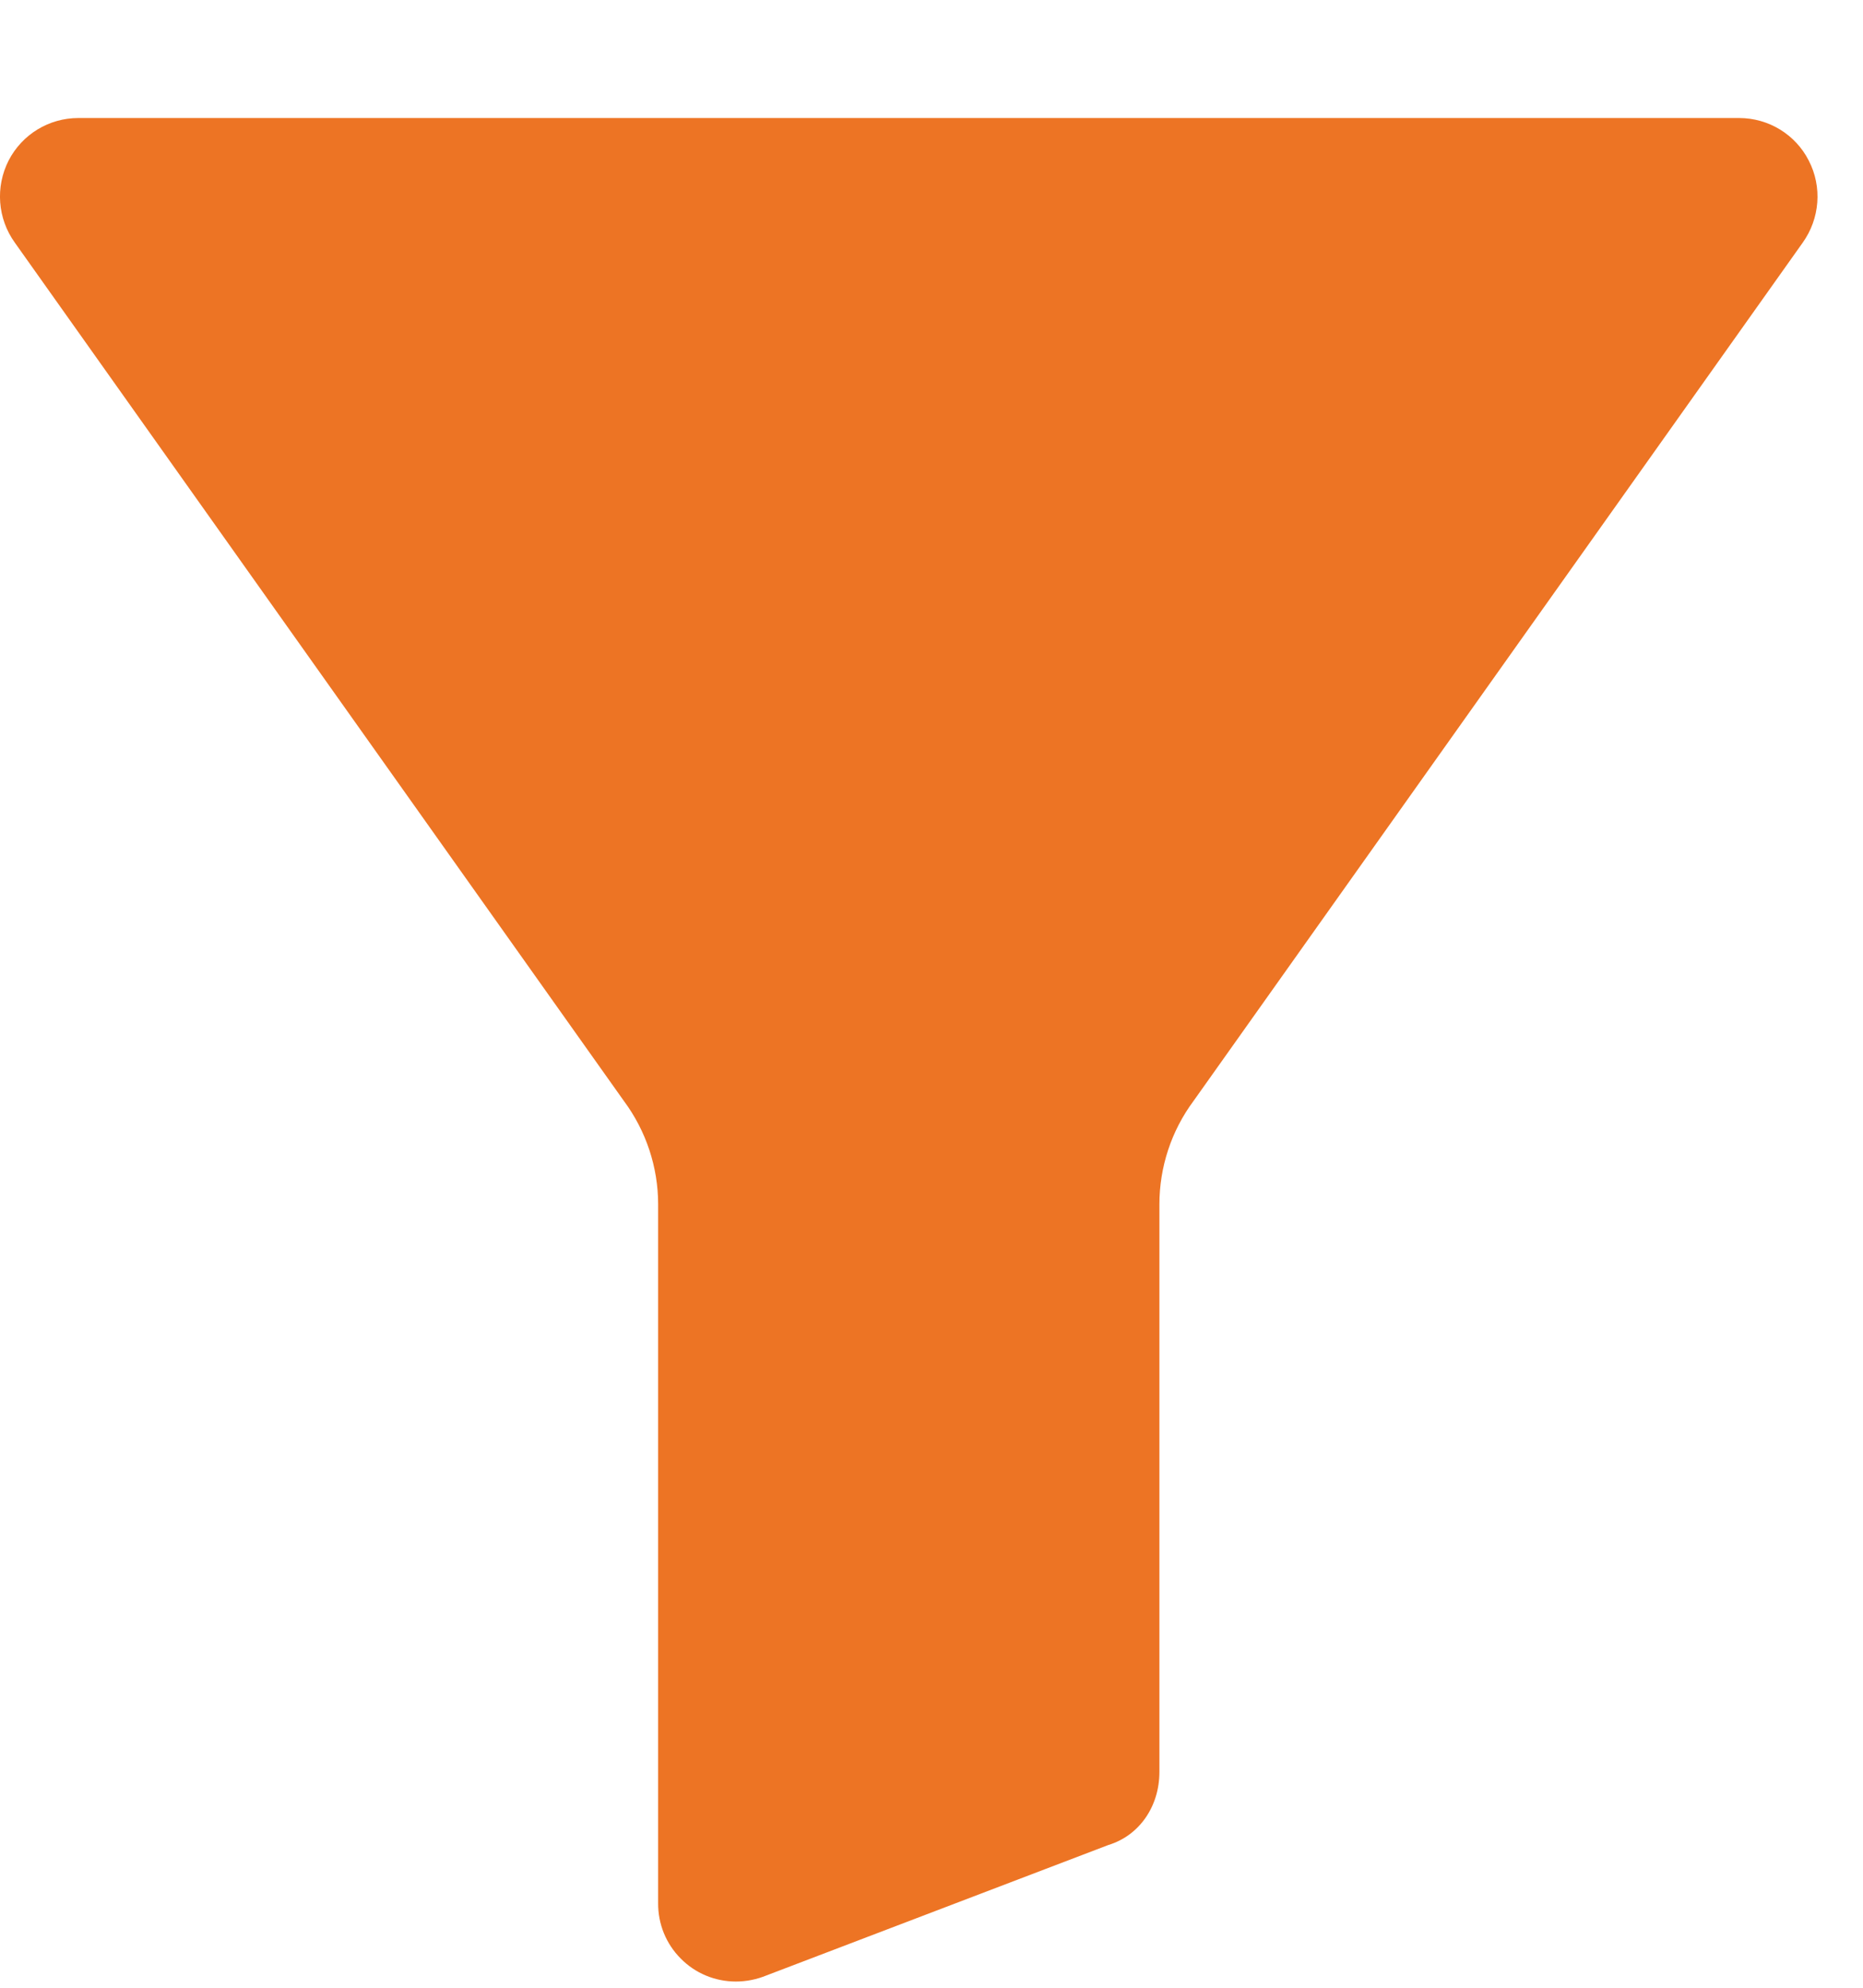 <svg width="15" height="16" viewBox="0 0 15 16" fill="none" xmlns="http://www.w3.org/2000/svg">
<path id="Vector" d="M14.003 0.95H0.63C0.394 0.95 0.178 1.082 0.07 1.291C-0.039 1.504 -0.02 1.76 0.12 1.954L5.019 8.856C5.021 8.858 5.023 8.861 5.024 8.863C5.202 9.103 5.299 9.395 5.299 9.694V15.32C5.298 15.487 5.363 15.647 5.481 15.765C5.598 15.884 5.758 15.95 5.925 15.95C6.009 15.95 6.093 15.933 6.171 15.901L8.924 14.851C9.171 14.776 9.335 14.543 9.335 14.263V9.694C9.335 9.395 9.431 9.103 9.609 8.863C9.611 8.861 9.613 8.858 9.614 8.856L14.514 1.954C14.653 1.76 14.673 1.504 14.563 1.292C14.456 1.082 14.239 0.95 14.003 0.95Z" fill="#ED7424"/>
</svg>
